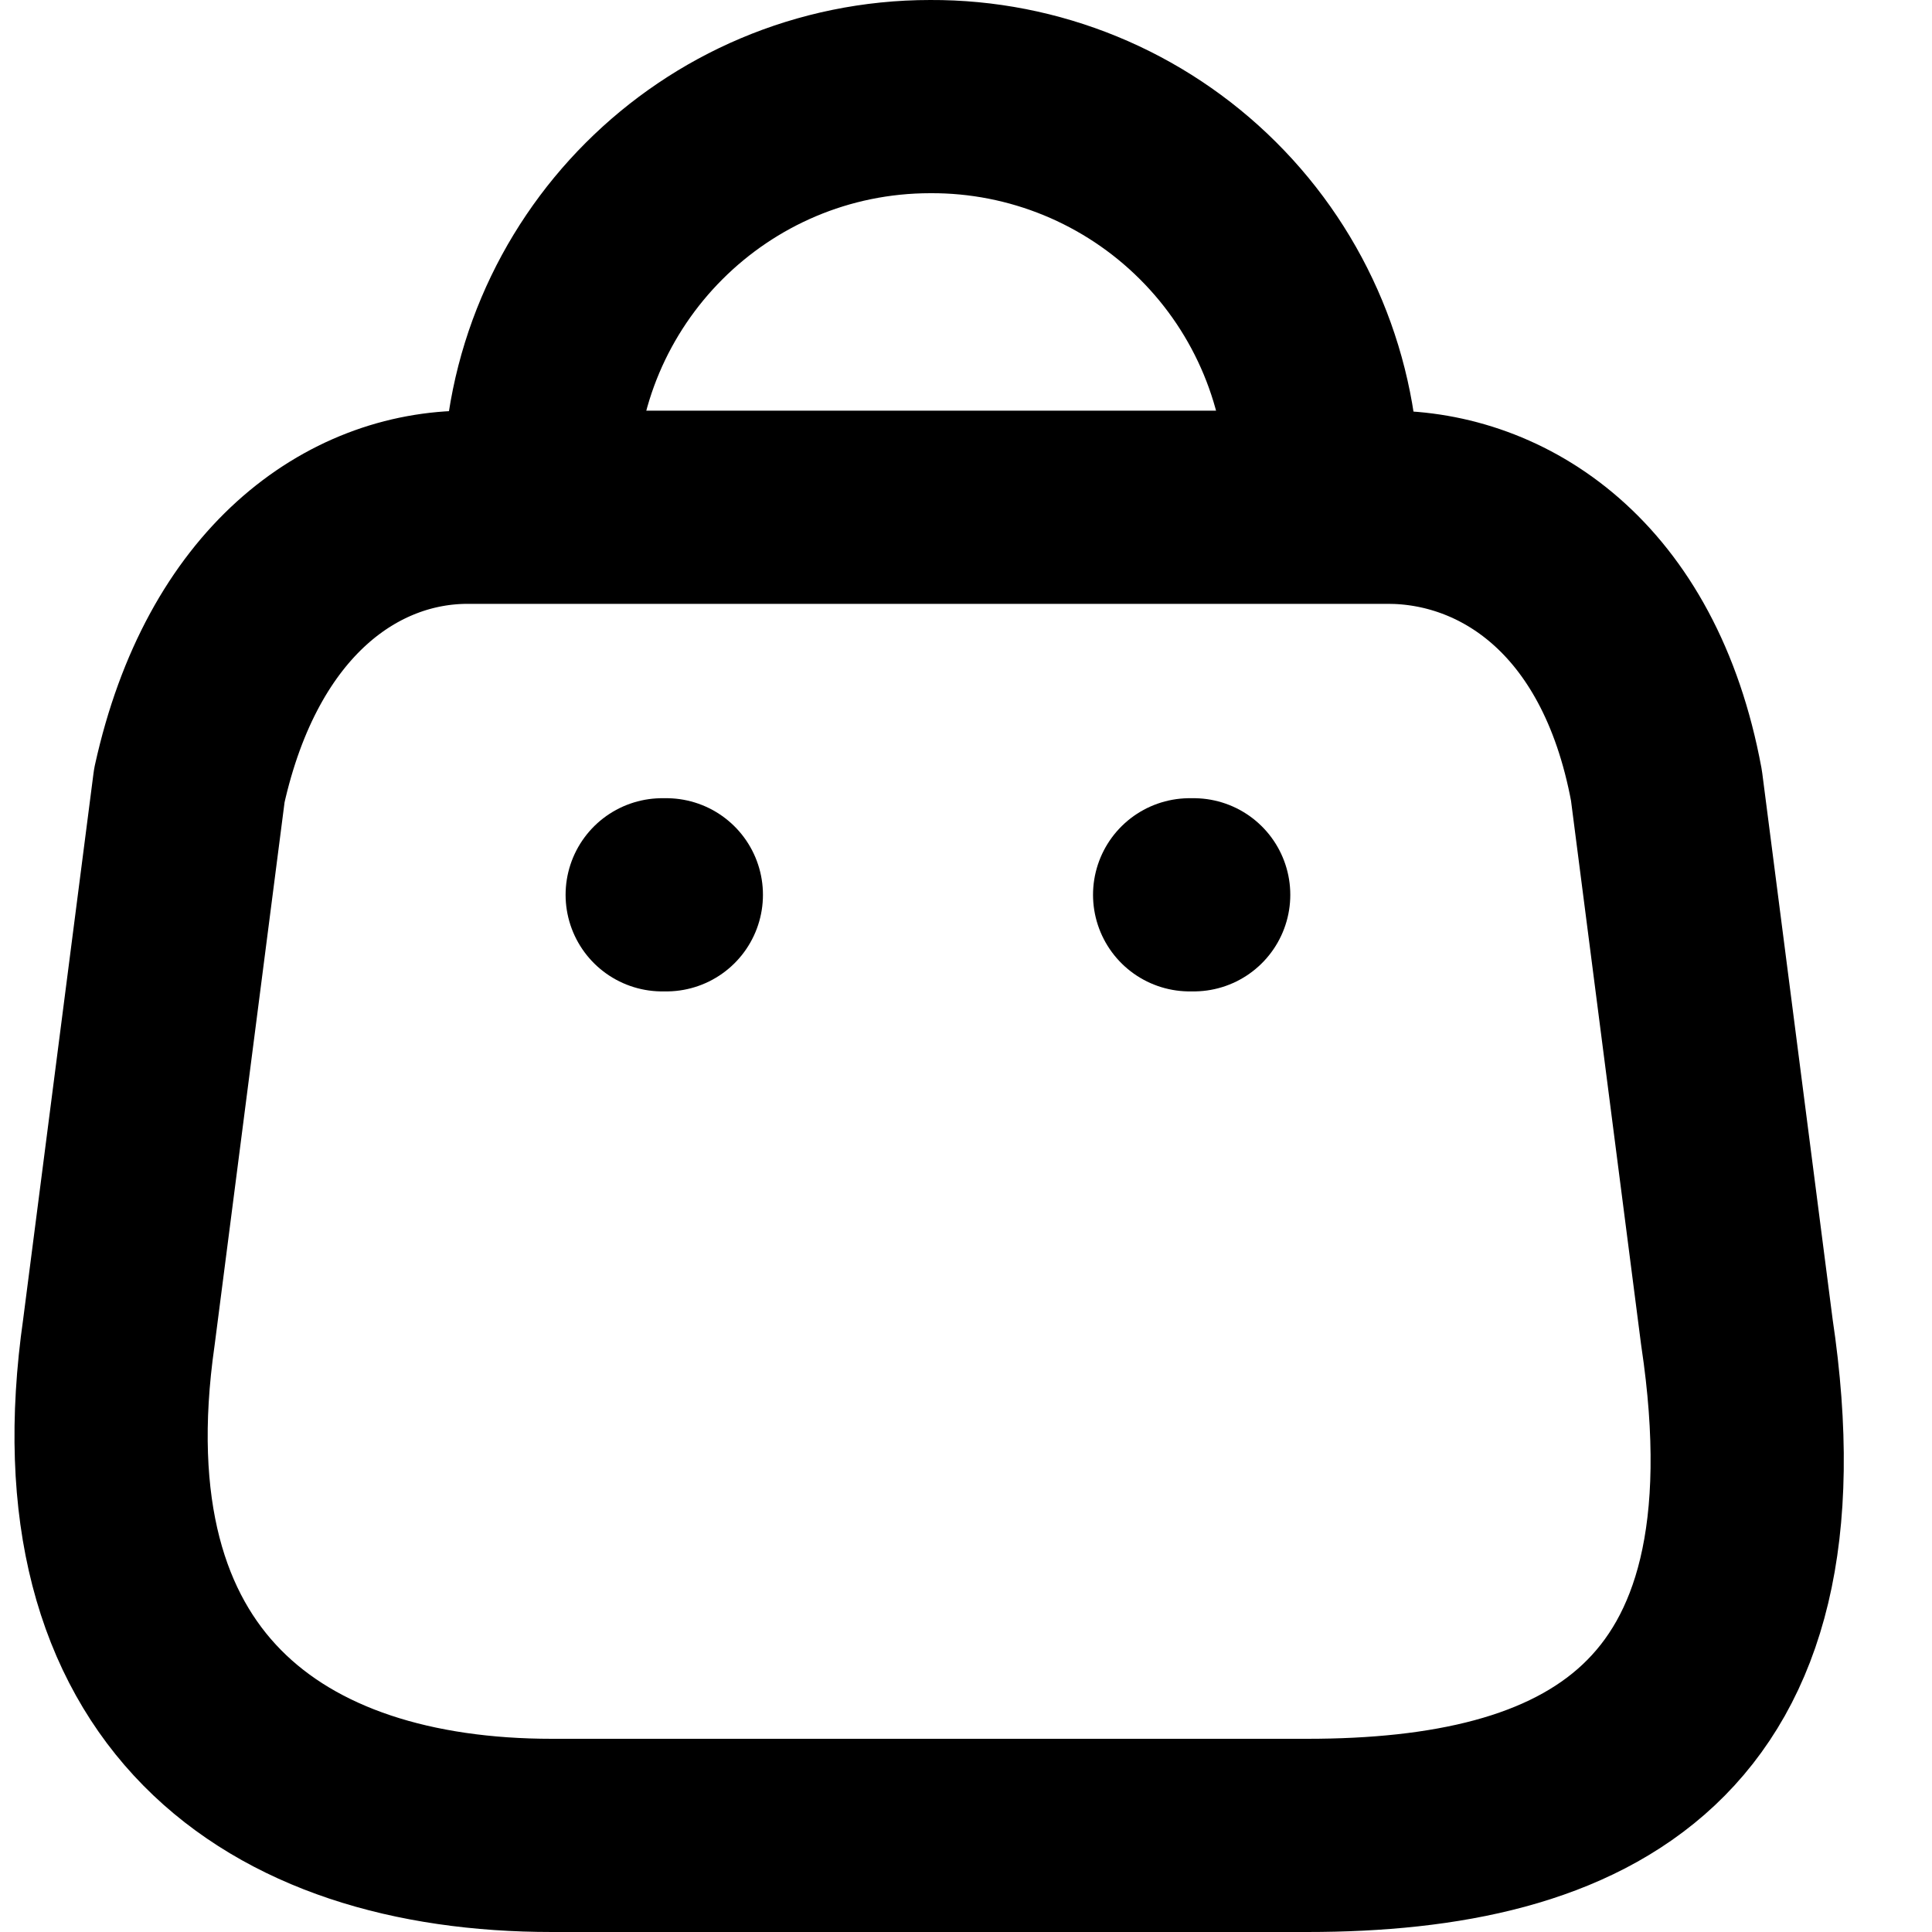 <svg width="20" height="20" viewBox="0 0 20 20" fill="none" xmlns="http://www.w3.org/2000/svg">
<path fill-rule="evenodd" clip-rule="evenodd" d="M5.714 19H13.531C16.403 19 18.606 17.963 17.98 13.789L17.251 8.131C16.866 6.049 15.537 5.251 14.371 5.251H4.84C3.657 5.251 2.406 6.109 1.96 8.131L1.231 13.789C0.7 17.491 2.843 19 5.714 19Z" stroke="currentcolor" stroke-width="2" stroke-linecap="round" stroke-linejoin="round"/>
<path d="M5.586 5.046C5.586 2.811 7.397 1 9.631 1V1C10.707 0.995 11.741 1.42 12.503 2.179C13.266 2.938 13.694 3.97 13.694 5.046V5.046" stroke="currentcolor" stroke-width="2" stroke-linecap="round" stroke-linejoin="round"/>
<path d="M6.855 9.263H6.898" stroke="currentcolor" stroke-width="2" stroke-linecap="round" stroke-linejoin="round"/>
<path d="M12.315 9.263H12.357" stroke="currentcolor" stroke-width="2" stroke-linecap="round" stroke-linejoin="round"/>
</svg>
